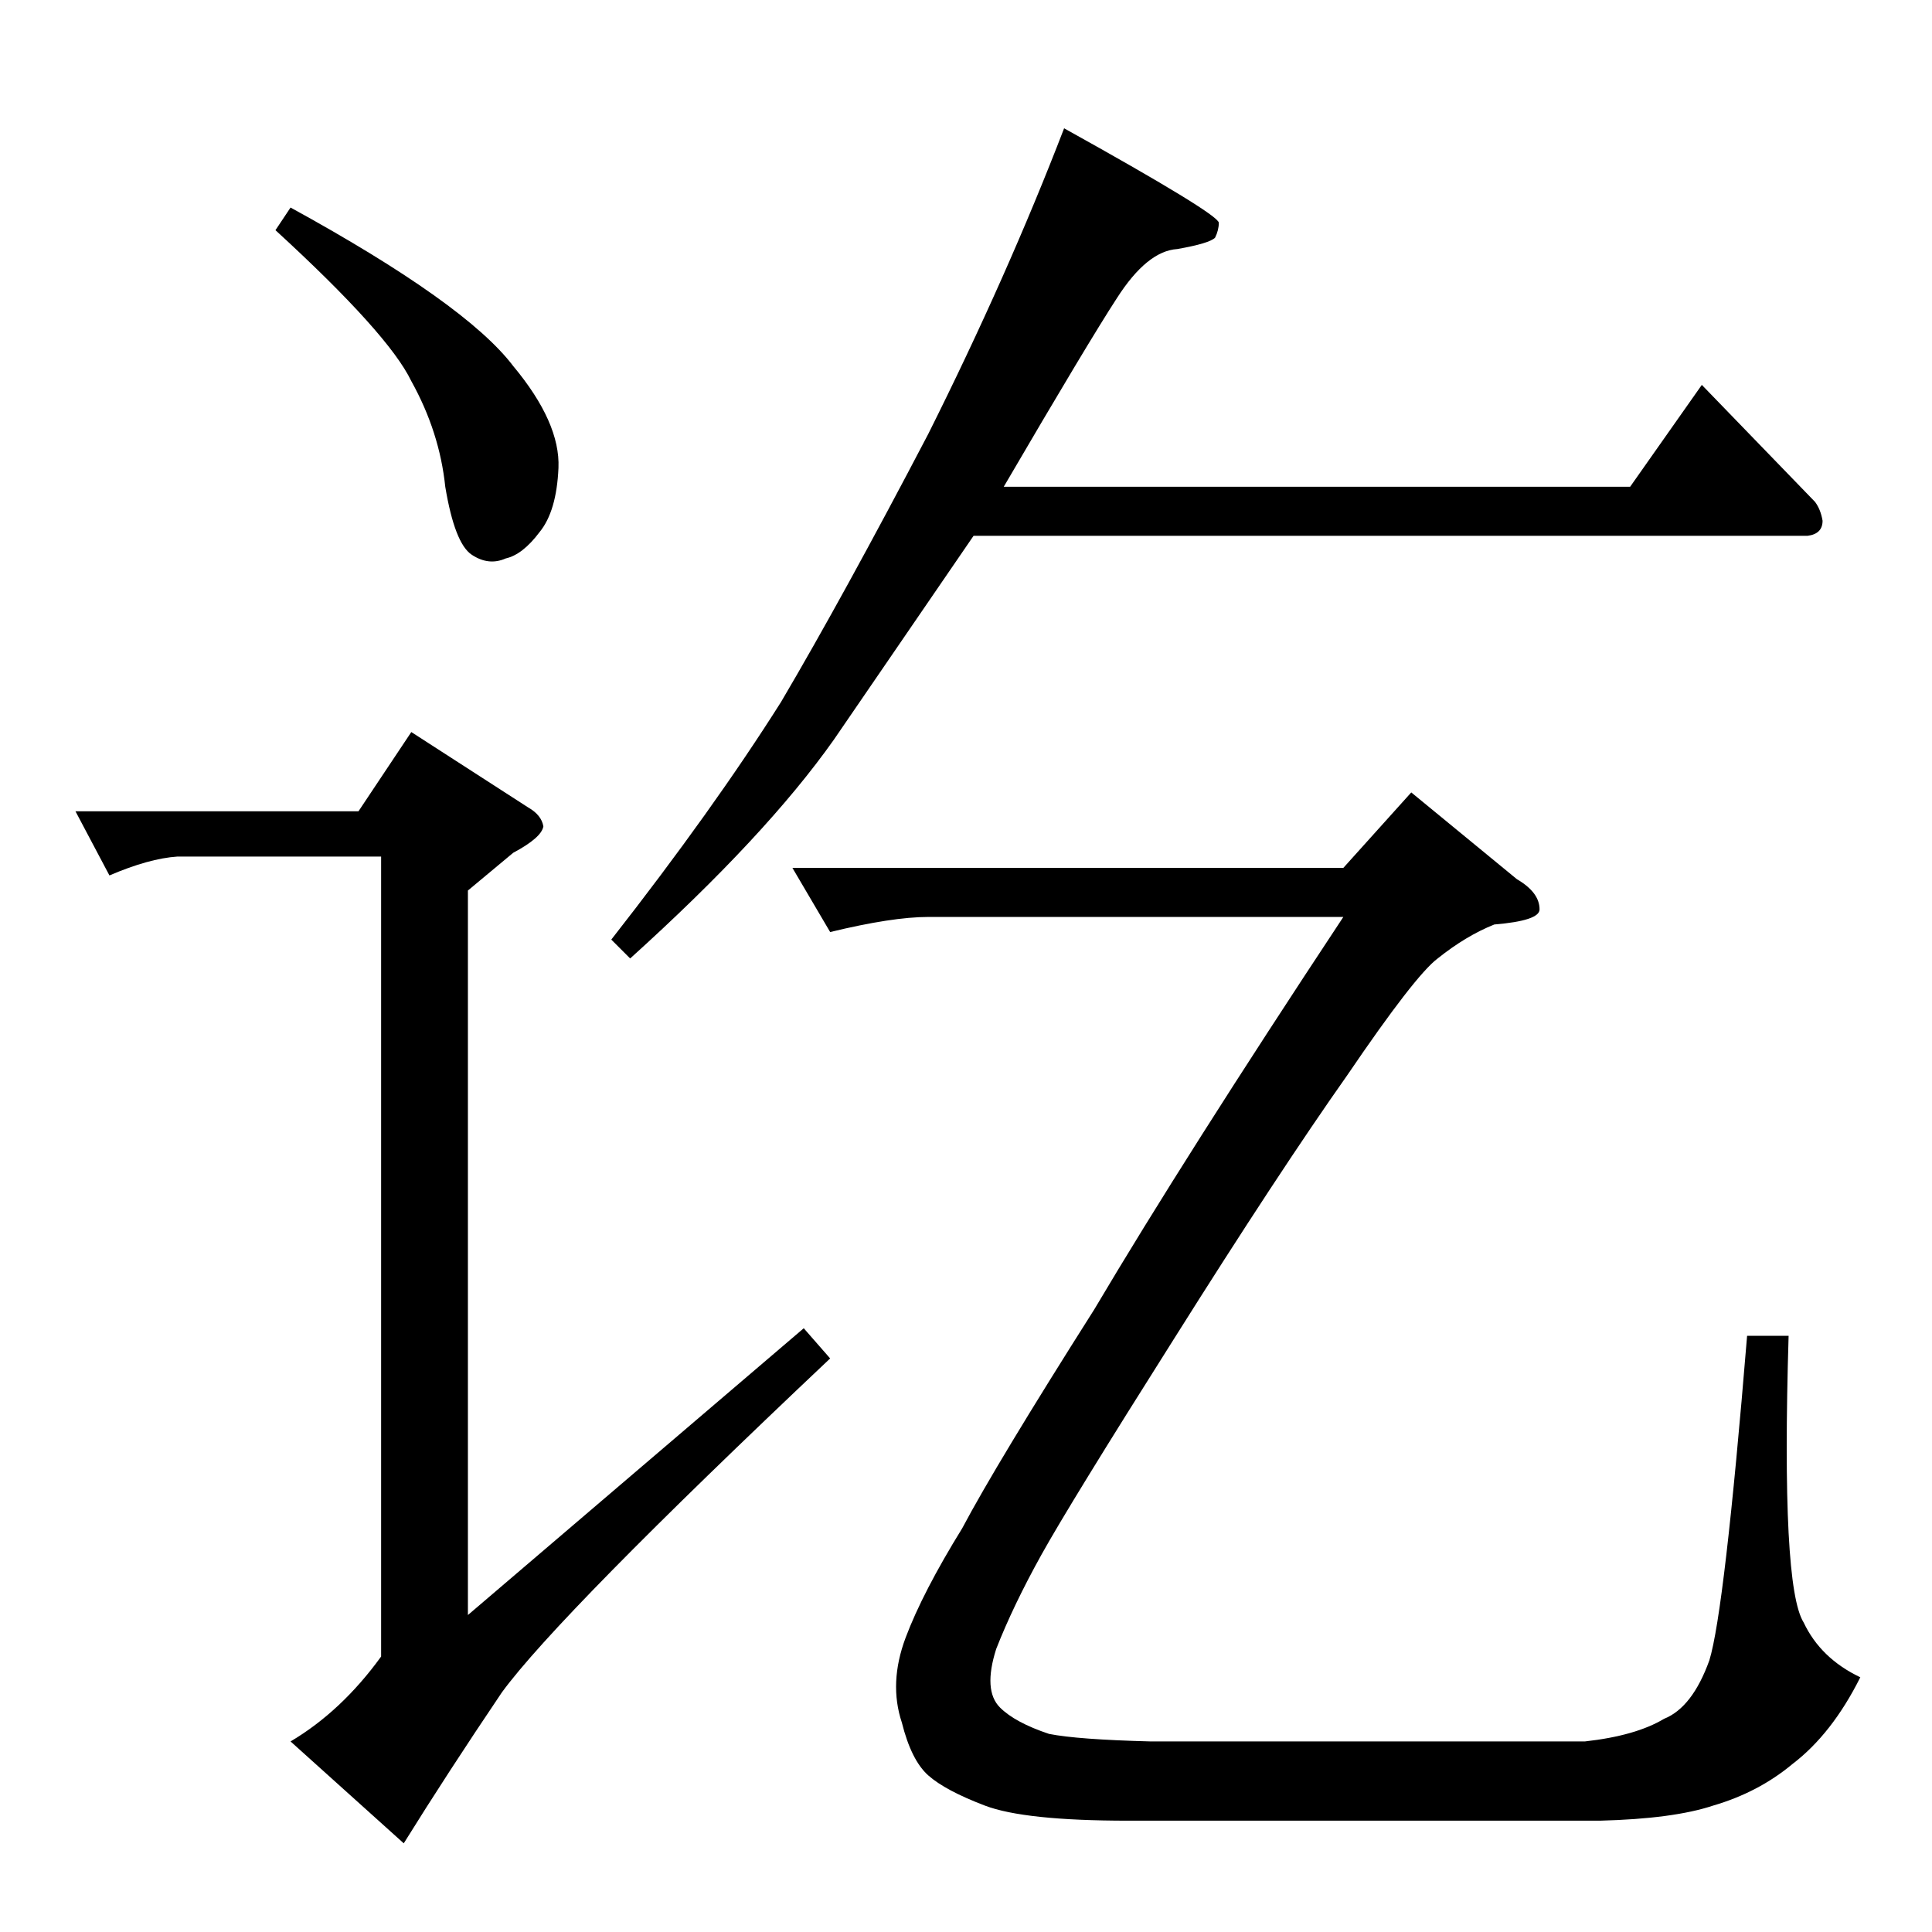 <?xml version="1.0" standalone="no"?>
<!DOCTYPE svg PUBLIC "-//W3C//DTD SVG 1.1//EN" "http://www.w3.org/Graphics/SVG/1.1/DTD/svg11.dtd" >
<svg xmlns="http://www.w3.org/2000/svg" xmlns:xlink="http://www.w3.org/1999/xlink" version="1.1" viewBox="0 -205 1024 1024">
  <g transform="matrix(1 0 0 -1 0 819)">
   <path fill="currentColor"
d="M592 866q-15 -23 -60 -100h332l38 54l60 -62q3 -4 4 -10q0 -7 -8 -8h-442q-39 -57 -74 -108q-36 -51 -108 -116l-10 10q54 69 90 126q33 56 78 142q42 84 72 162q81 -45 82 -50q0 -4 -2 -8q-3 -3 -20 -6q-16 -1 -32 -26v0v0zM420 564h292l36 40l56 -46q12 -7 12 -16
q0 -6 -24 -8q-15 -6 -30 -18q-12 -9 -48 -62q-36 -51 -92 -140q-55 -87 -70 -114t-24 -50q-7 -22 2 -31q8 -8 26 -14q15 -3 54 -4h230q27 3 42 12q15 6 24 31q8 26 20 172h22q-4 -133 8 -152q9 -19 30 -29q-15 -30 -36 -46q-18 -15 -42 -22q-21 -7 -60 -8h-250q-55 0 -76 8
t-30 16t-14 28q-7 21 2 45t30 58q18 34 70 116q48 81 132 208h-220q-19 0 -52 -8l-20 34v0v0zM154 914q93 -51 118 -84q25 -30 24 -54q-1 -23 -10 -34q-9 -12 -18 -14q-9 -4 -18 2t-14 36q-3 29 -18 56q-12 25 -72 80l8 12v0v0zM218 636l62 -40q7 -4 8 -10q-1 -6 -16 -14
l-24 -20v-384l178 152l14 -16q-144 -136 -174 -177q-29 -43 -52 -80l-60 54q27 16 48 45v424h-108q-15 -1 -36 -10l-18 34h150l28 42v0v0z" />
  </g>

</svg>
